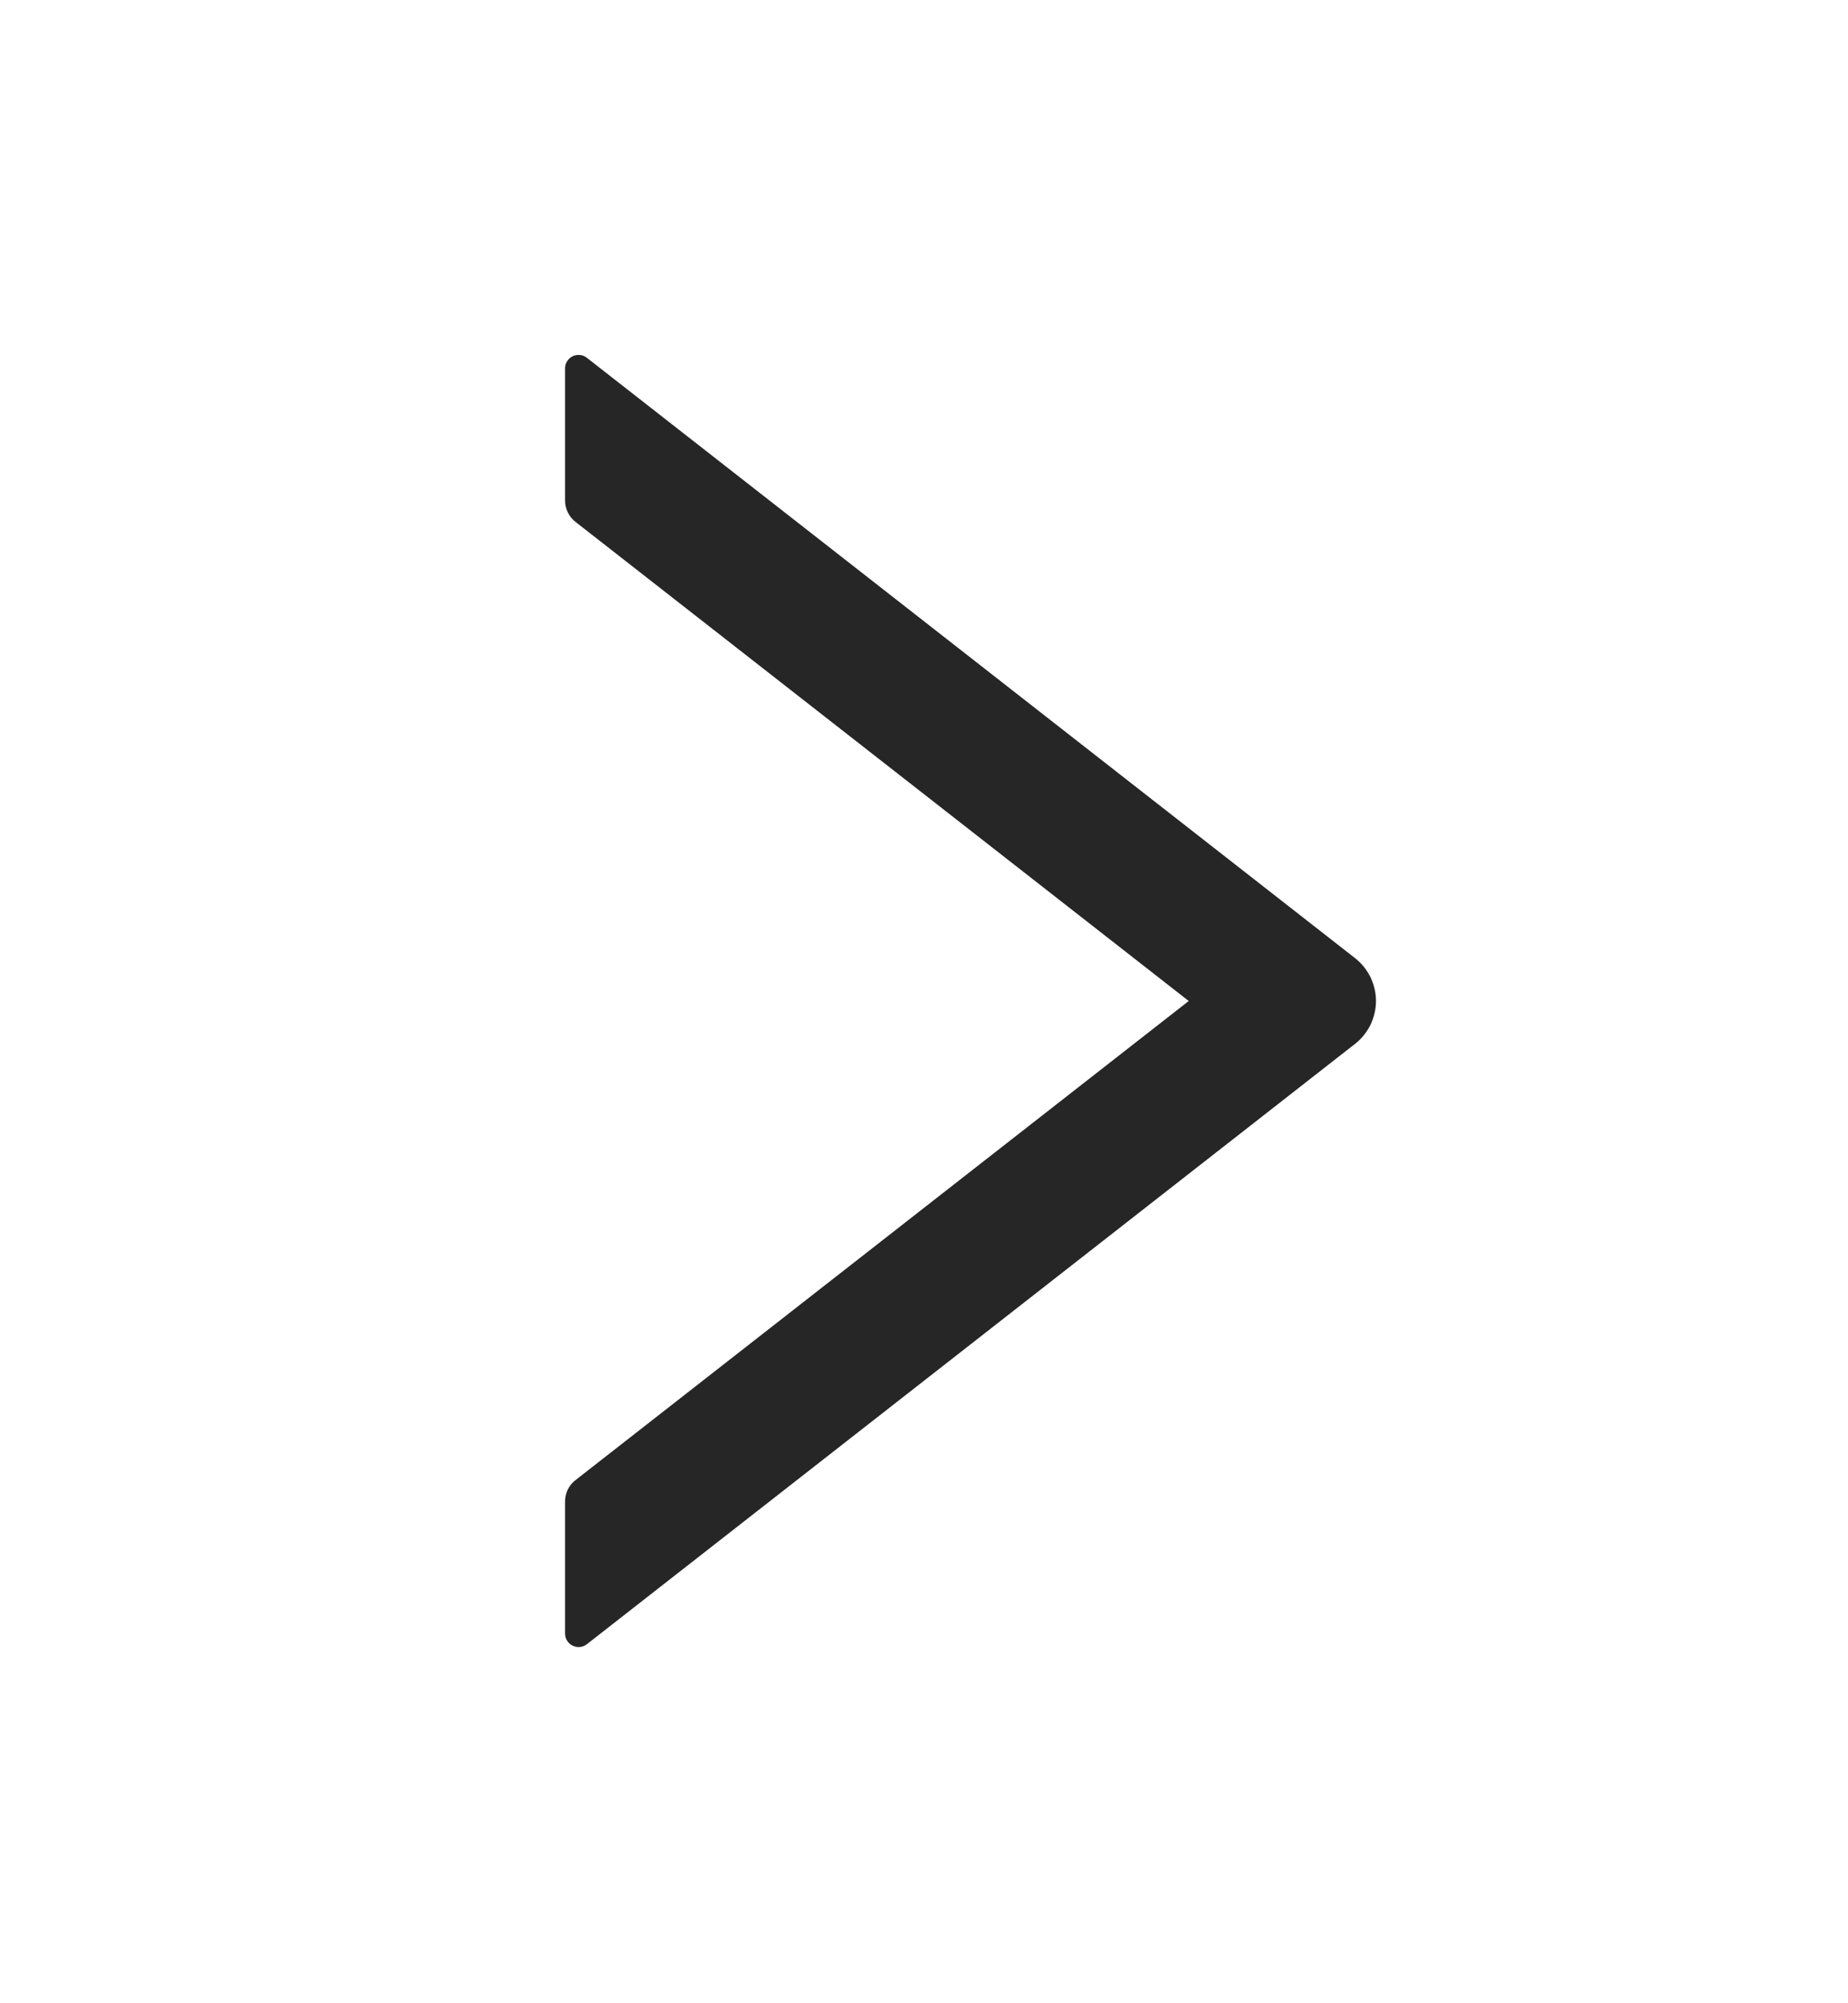 <svg width="12" height="13" viewBox="0 0 12 13" fill="none" xmlns="http://www.w3.org/2000/svg">
<path d="M8.798 6.217L3.811 2.322C3.798 2.312 3.783 2.305 3.766 2.304C3.75 2.302 3.733 2.305 3.718 2.312C3.703 2.319 3.691 2.331 3.682 2.345C3.673 2.359 3.669 2.375 3.669 2.392V3.247C3.669 3.301 3.694 3.353 3.736 3.386L7.719 6.496L3.736 9.606C3.693 9.639 3.669 9.691 3.669 9.745V10.6C3.669 10.674 3.754 10.715 3.811 10.67L8.798 6.775C8.841 6.742 8.875 6.699 8.899 6.651C8.922 6.603 8.935 6.55 8.935 6.496C8.935 6.442 8.922 6.389 8.899 6.341C8.875 6.293 8.841 6.25 8.798 6.217Z" fill="#262626"/>
</svg>
